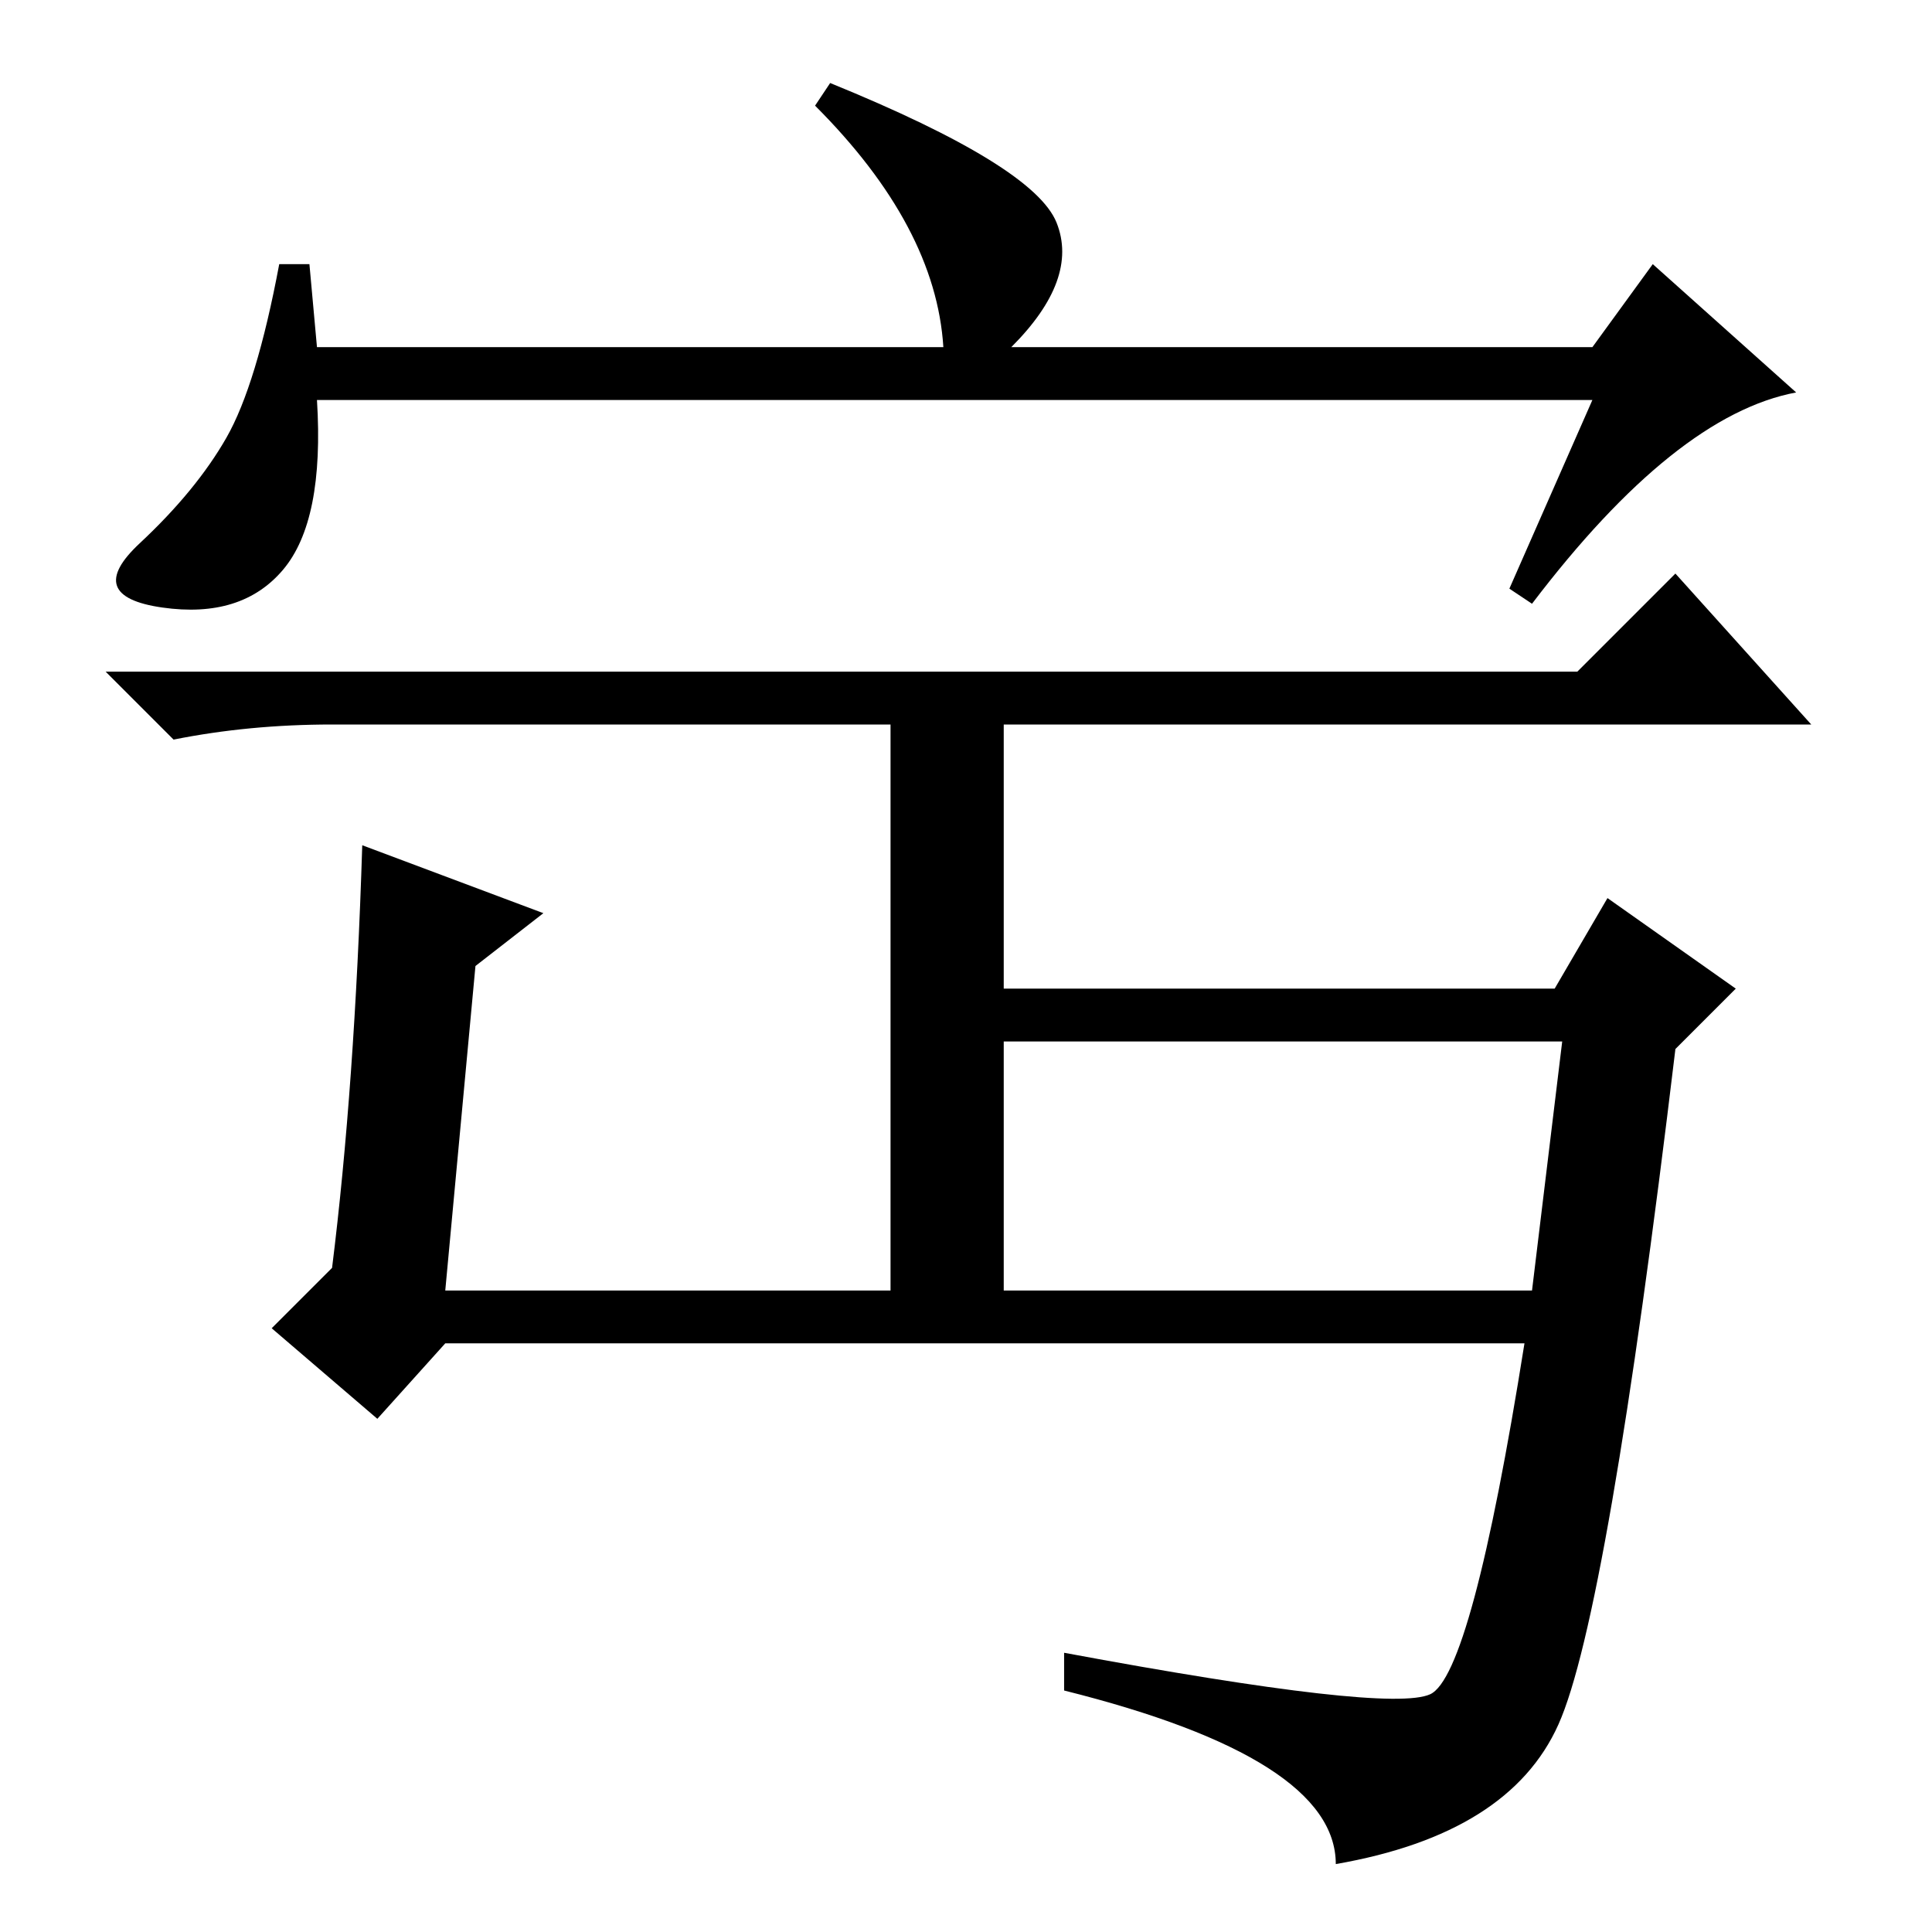 <?xml version="1.0" standalone="no"?>
<!DOCTYPE svg PUBLIC "-//W3C//DTD SVG 1.1//EN" "http://www.w3.org/Graphics/SVG/1.1/DTD/svg11.dtd" >
<svg xmlns="http://www.w3.org/2000/svg" xmlns:xlink="http://www.w3.org/1999/xlink" version="1.1" viewBox="0 -36 256 256">
  <g transform="matrix(1 0 0 -1 0 220)">
   <path fill="currentColor"
d="M211 203h-169q1 -16 -4.5 -22.5t-16 -5t-3 8.5t11.5 14t7 23h4l1 -11h83q-1 16 -17 32l2 3q27 -11 30 -18.5t-6 -16.5h77l8 11l19 -17q-16 -3 -35 -28l-3 2zM44 160q-11 0 -21 -2l-9 9h195l13 13l18 -20h-107v-35h73l7 12l17 -12l-8 -8q-9 -75 -15.5 -89.5t-29.5 -18.5
q0 14 -36 23v5q43 -8 48.5 -5.5t12.5 46.5h-143l-9 -10l-14 12l8 8q3 24 4 56l24 -9l-9 -7l-4 -43h59v75h-74zM133 118v-33h70l4 33h-74z" />
  </g>

</svg>

